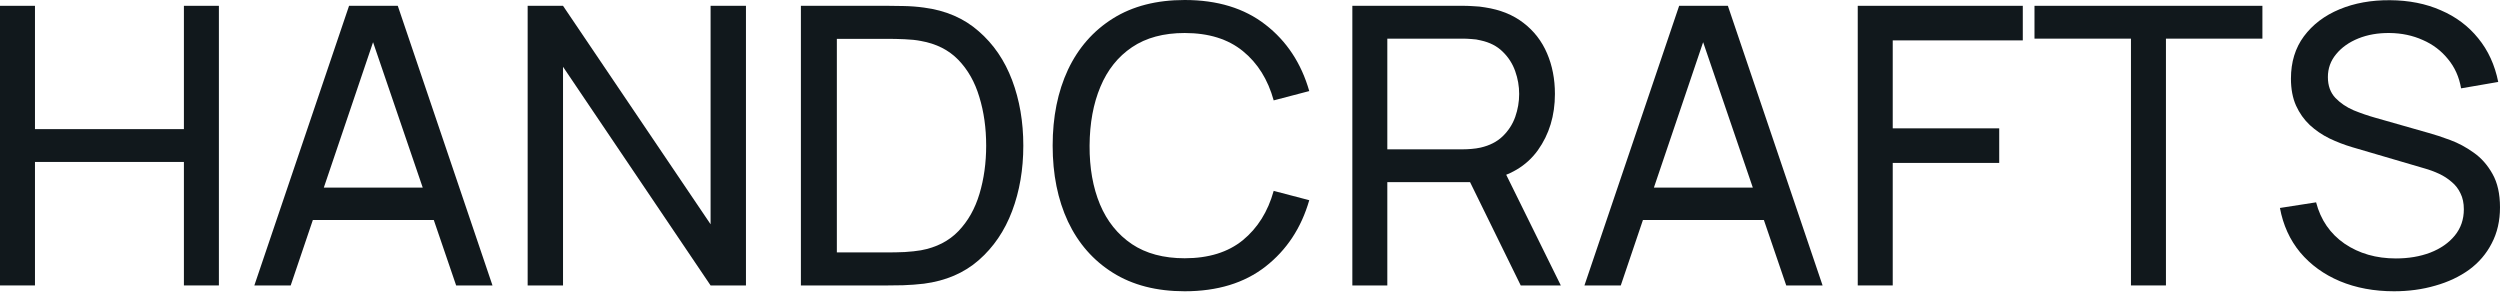 <svg width="162" height="19" viewBox="0 0 162 19" fill="none" xmlns="http://www.w3.org/2000/svg">
<path d="M0 18.496V0.377H2.266V8.367H11.917V0.377H14.184V18.496H11.917V10.494H2.266V18.496H0Z" fill="#11181C"/>
<path d="M16.482 18.496L22.619 0.377H25.776L31.913 18.496H29.558L23.816 1.686H24.529L18.837 18.496H16.482ZM19.436 14.256V12.155H28.959V14.256H19.436Z" fill="#11181C"/>
<path d="M34.192 18.496V0.377H36.484L46.046 14.533V0.377H48.338V18.496H46.046L36.484 4.328V18.496H34.192Z" fill="#11181C"/>
<path d="M51.898 18.496V0.377H57.551C57.738 0.377 58.064 0.382 58.531 0.39C58.998 0.398 59.444 0.432 59.868 0.491C61.286 0.675 62.47 1.187 63.42 2.026C64.379 2.856 65.101 3.913 65.585 5.197C66.069 6.48 66.311 7.893 66.311 9.437C66.311 10.98 66.069 12.394 65.585 13.677C65.101 14.961 64.379 16.022 63.42 16.861C62.47 17.691 61.286 18.198 59.868 18.383C59.444 18.433 58.994 18.467 58.519 18.484C58.052 18.492 57.729 18.496 57.551 18.496H51.898ZM54.228 16.357H57.551C57.873 16.357 58.234 16.349 58.633 16.332C59.032 16.307 59.38 16.269 59.677 16.219C60.679 16.034 61.489 15.619 62.109 14.973C62.729 14.327 63.183 13.522 63.471 12.557C63.76 11.593 63.904 10.553 63.904 9.437C63.904 8.296 63.756 7.243 63.459 6.279C63.17 5.314 62.716 4.513 62.096 3.875C61.477 3.238 60.67 2.831 59.677 2.655C59.38 2.596 59.028 2.558 58.62 2.542C58.213 2.525 57.856 2.517 57.551 2.517H54.228V16.357Z" fill="#11181C"/>
<path d="M76.768 18.874C74.943 18.874 73.394 18.475 72.121 17.678C70.847 16.882 69.875 15.774 69.205 14.357C68.543 12.939 68.212 11.299 68.212 9.437C68.212 7.575 68.543 5.935 69.205 4.517C69.875 3.099 70.847 1.992 72.121 1.195C73.394 0.398 74.943 0 76.768 0C78.89 0 80.634 0.533 82.001 1.598C83.376 2.663 84.322 4.098 84.84 5.901L82.535 6.505C82.162 5.155 81.496 4.089 80.536 3.309C79.577 2.529 78.321 2.139 76.768 2.139C75.401 2.139 74.264 2.445 73.356 3.058C72.447 3.67 71.764 4.526 71.306 5.624C70.847 6.715 70.614 7.986 70.605 9.437C70.597 10.88 70.822 12.15 71.28 13.249C71.739 14.34 72.426 15.195 73.343 15.816C74.26 16.429 75.401 16.735 76.768 16.735C78.321 16.735 79.577 16.345 80.536 15.565C81.496 14.776 82.162 13.711 82.535 12.369L84.84 12.973C84.322 14.768 83.376 16.202 82.001 17.276C80.634 18.341 78.89 18.874 76.768 18.874Z" fill="#11181C"/>
<path d="M87.632 18.496V0.377H94.877C95.055 0.377 95.267 0.386 95.513 0.403C95.759 0.411 95.997 0.436 96.226 0.478C97.219 0.629 98.051 0.965 98.722 1.485C99.401 2.005 99.91 2.663 100.25 3.46C100.589 4.249 100.759 5.125 100.759 6.09C100.759 7.491 100.39 8.707 99.651 9.739C98.913 10.762 97.83 11.404 96.404 11.664L95.539 11.802H89.898V18.496H87.632ZM98.543 18.496L94.927 11.123L97.168 10.444L101.141 18.496H98.543ZM89.898 9.676H94.8C94.962 9.676 95.144 9.668 95.348 9.651C95.56 9.634 95.759 9.605 95.946 9.563C96.532 9.428 97.007 9.185 97.372 8.833C97.746 8.472 98.017 8.053 98.187 7.575C98.357 7.088 98.442 6.593 98.442 6.09C98.442 5.587 98.357 5.096 98.187 4.618C98.017 4.131 97.746 3.708 97.372 3.347C97.007 2.986 96.532 2.743 95.946 2.617C95.759 2.567 95.56 2.537 95.348 2.529C95.144 2.512 94.962 2.504 94.8 2.504H89.898V9.676Z" fill="#11181C"/>
<path d="M102.672 18.496L108.809 0.377H111.966L118.103 18.496H115.748L110.005 1.686H110.718L105.027 18.496H102.672ZM105.626 14.256V12.155H115.149V14.256H105.626Z" fill="#11181C"/>
<path d="M120.382 18.496V0.377H131.077V2.617H122.649V8.317H129.549V10.557H122.649V18.496H120.382Z" fill="#11181C"/>
<path d="M138.086 18.496V2.504H131.835V0.377H146.604V2.504H140.353V18.496H138.086Z" fill="#11181C"/>
<path d="M155.137 18.874C153.839 18.874 152.667 18.656 151.623 18.22C150.588 17.783 149.731 17.163 149.052 16.357C148.381 15.544 147.944 14.583 147.74 13.476L150.083 13.111C150.38 14.252 150.995 15.145 151.929 15.791C152.871 16.429 153.979 16.747 155.252 16.747C156.075 16.747 156.818 16.622 157.48 16.37C158.151 16.11 158.681 15.741 159.072 15.263C159.462 14.784 159.657 14.218 159.657 13.564C159.657 13.161 159.585 12.817 159.441 12.532C159.305 12.239 159.114 11.991 158.868 11.79C158.63 11.58 158.359 11.404 158.053 11.261C157.747 11.119 157.429 11.001 157.098 10.909L152.426 9.538C151.916 9.387 151.424 9.198 150.949 8.971C150.473 8.736 150.049 8.447 149.675 8.103C149.302 7.751 149.005 7.331 148.784 6.845C148.563 6.35 148.453 5.767 148.453 5.096C148.453 4.022 148.733 3.108 149.293 2.353C149.862 1.59 150.63 1.007 151.598 0.604C152.566 0.201 153.656 0.004 154.87 0.013C156.101 0.021 157.2 0.239 158.168 0.667C159.144 1.086 159.95 1.69 160.587 2.479C161.232 3.267 161.665 4.211 161.885 5.31L159.479 5.725C159.352 4.987 159.067 4.354 158.626 3.825C158.193 3.288 157.65 2.877 156.996 2.592C156.343 2.298 155.626 2.147 154.845 2.139C154.098 2.131 153.423 2.248 152.82 2.491C152.218 2.735 151.738 3.074 151.381 3.511C151.025 3.938 150.847 4.433 150.847 4.995C150.847 5.549 151.008 5.998 151.331 6.342C151.653 6.677 152.048 6.946 152.515 7.147C152.99 7.34 153.453 7.499 153.902 7.625L157.391 8.619C157.79 8.728 158.248 8.879 158.766 9.072C159.292 9.265 159.802 9.538 160.294 9.89C160.786 10.234 161.194 10.695 161.516 11.274C161.839 11.844 162 12.566 162 13.438C162 14.31 161.822 15.086 161.465 15.766C161.117 16.445 160.629 17.016 160.001 17.477C159.373 17.93 158.643 18.274 157.811 18.509C156.979 18.752 156.088 18.874 155.137 18.874Z" fill="#11181C"/>
</svg>
